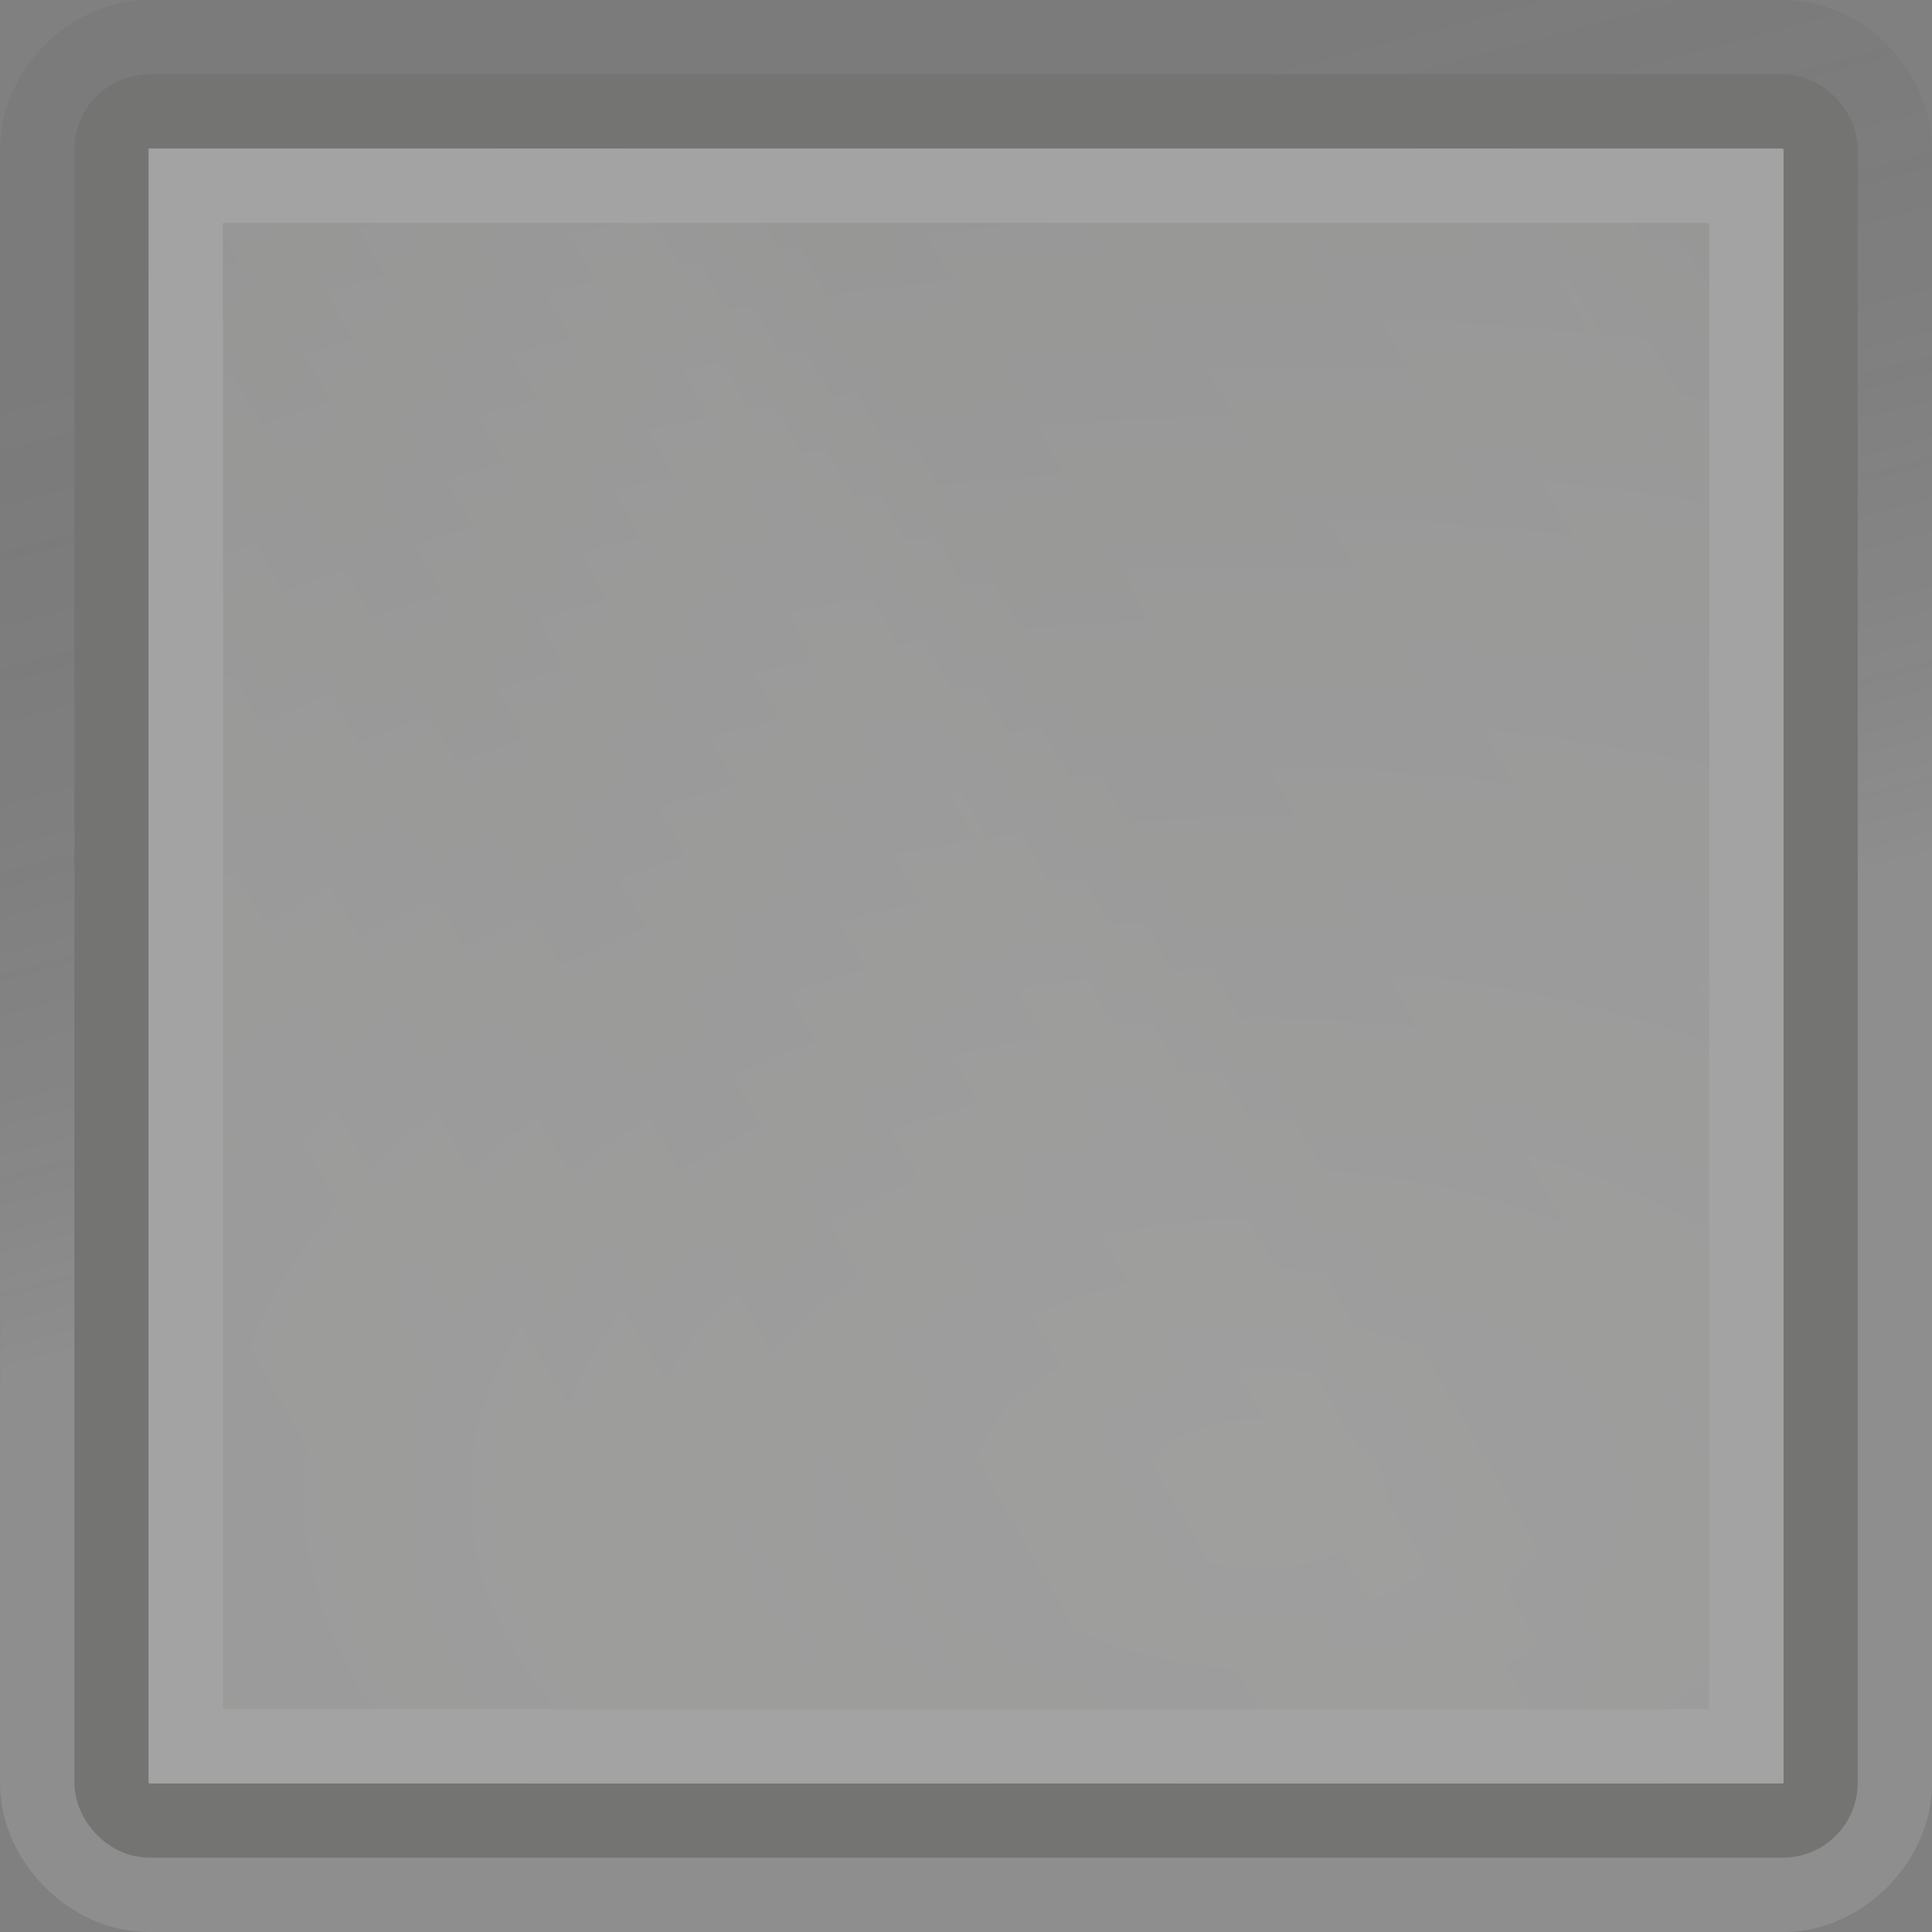<?xml version="1.0" encoding="UTF-8" standalone="no"?>
<!-- Created with Inkscape (http://www.inkscape.org/) -->

<svg
   xmlns:dc="http://purl.org/dc/elements/1.1/"
   xmlns:cc="http://creativecommons.org/ns#"
   xmlns:rdf="http://www.w3.org/1999/02/22-rdf-syntax-ns#"
   xmlns:svg="http://www.w3.org/2000/svg"
   xmlns="http://www.w3.org/2000/svg"
   xmlns:xlink="http://www.w3.org/1999/xlink"
   xmlns:sodipodi="http://sodipodi.sourceforge.net/DTD/sodipodi-0.dtd"
   xmlns:inkscape="http://www.inkscape.org/namespaces/inkscape"
   width="26"
   height="26"
   id="svg29020"
   version="1.1"
   inkscape:version="0.48.0 r9654"
   sodipodi:docname="radius.svg">
  <rect width="100%" height="100%" fill="#808080" stroke="none"/>
  <defs
     id="defs29022">
    <linearGradient
       id="id10:id17:linearGradient7577-5">
      <stop
         style="stop-color:#000000;stop-opacity:0.314;"
         offset="0"
         id="id10:id17:stop7579-3" />
      <stop
         style="stop-color:#ffffff;stop-opacity:1"
         offset="1"
         id="id10:id17:stop7581-8" />
    </linearGradient>
    <linearGradient
       inkscape:collect="always"
       xlink:href="#id10:id14:linearGradient7577-2"
       id="linearGradient28047"
       gradientUnits="userSpaceOnUse"
       x1="22.289"
       y1="12.966"
       x2="25.711"
       y2="25.735" />
    <linearGradient
       id="id10:id14:linearGradient7577-2">
      <stop
         style="stop-color:#000000;stop-opacity:0.314;"
         offset="0"
         id="id10:id14:stop7579-1" />
      <stop
         style="stop-color:#ffffff;stop-opacity:1"
         offset="1"
         id="id10:id14:stop7581-9" />
    </linearGradient>
    <radialGradient
       inkscape:collect="always"
       xlink:href="#linearGradient28817-1"
       id="id10:id14:radialGradient7471-3-4-7"
       gradientUnits="userSpaceOnUse"
       gradientTransform="matrix(3.821,0,0,2.303,-81.09,-41.852)"
       cx="28.541"
       cy="31.679"
       fx="28.541"
       fy="31.679"
       r="12" />
    <linearGradient
       inkscape:collect="always"
       id="linearGradient28817-1">
      <stop
         style="stop-color:#eeeeec;stop-opacity:1"
         offset="0"
         id="stop28819-6" />
      <stop
         style="stop-color:#c4c5c2;stop-opacity:1"
         offset="1"
         id="stop28821-5" />
    </linearGradient>
    <linearGradient
       inkscape:collect="always"
       xlink:href="#id10:id14:linearGradient7305-4"
       id="linearGradient28045"
       gradientUnits="userSpaceOnUse"
       x1="-0.248"
       y1="9.901"
       x2="48.156"
       y2="37.848" />
    <linearGradient
       id="id10:id14:linearGradient7305-4">
      <stop
         style="stop-color:#ffffff;stop-opacity:1"
         offset="0"
         id="id10:id14:stop7307-8" />
      <stop
         id="id10:id14:stop7313-7"
         offset="0.21"
         style="stop-color:#ffffff;stop-opacity:0;" />
      <stop
         style="stop-color:#ffffff;stop-opacity:0.811;"
         offset="0.349"
         id="id10:id14:stop7329-8" />
      <stop
         id="id10:id14:stop7321-4"
         offset="0.429"
         style="stop-color:#ffffff;stop-opacity:0;" />
      <stop
         style="stop-color:#ffffff;stop-opacity:1;"
         offset="0.521"
         id="id10:id14:stop7323-0" />
      <stop
         id="id10:id14:stop7317-3"
         offset="0.557"
         style="stop-color:#ffffff;stop-opacity:0;" />
      <stop
         style="stop-color:#ffffff;stop-opacity:0.568;"
         offset="0.71"
         id="id10:id14:stop7319-6" />
      <stop
         id="id10:id14:stop7416-5"
         offset="0.744"
         style="stop-color:#ffffff;stop-opacity:0;" />
      <stop
         style="stop-color:#ffffff;stop-opacity:0"
         offset="1"
         id="id10:id14:stop7309-9" />
    </linearGradient>
    <linearGradient
       inkscape:collect="always"
       xlink:href="#id9:id12:linearGradient4622-4"
       id="linearGradient59206"
       gradientUnits="userSpaceOnUse"
       gradientTransform="matrix(2.81,0,0,2.747,-24.688,2.05)"
       x1="8.679"
       y1="6.735"
       x2="8.722"
       y2="10.858" />
    <linearGradient
       inkscape:collect="always"
       id="id9:id12:linearGradient4622-4">
      <stop
         style="stop-color:#b4b5b3;stop-opacity:1"
         offset="0"
         id="id9:id12:stop4624-1" />
      <stop
         style="stop-color:#d8d9d7;stop-opacity:1"
         offset="1"
         id="id9:id12:stop4626-7" />
    </linearGradient>
    <linearGradient
       id="id10:id17:linearGradient7577-5-7">
      <stop
         style="stop-color:#000000;stop-opacity:0.314;"
         offset="0"
         id="id10:id17:stop7579-3-1" />
      <stop
         style="stop-color:#ffffff;stop-opacity:1"
         offset="1"
         id="id10:id17:stop7581-8-2" />
    </linearGradient>
    <linearGradient
       inkscape:collect="always"
       xlink:href="#id10:id14:linearGradient7577-2-1"
       id="linearGradient28047-7"
       gradientUnits="userSpaceOnUse"
       x1="22.289"
       y1="12.966"
       x2="25.711"
       y2="25.735" />
    <linearGradient
       id="id10:id14:linearGradient7577-2-1">
      <stop
         style="stop-color:#000000;stop-opacity:0.314;"
         offset="0"
         id="id10:id14:stop7579-1-6" />
      <stop
         style="stop-color:#ffffff;stop-opacity:1"
         offset="1"
         id="id10:id14:stop7581-9-4" />
    </linearGradient>
    <radialGradient
       inkscape:collect="always"
       xlink:href="#linearGradient28817-1-3"
       id="id10:id14:radialGradient7471-3-4-7-9"
       gradientUnits="userSpaceOnUse"
       gradientTransform="matrix(3.821,0,0,2.303,-81.09,-41.852)"
       cx="28.541"
       cy="31.679"
       fx="28.541"
       fy="31.679"
       r="12" />
    <linearGradient
       inkscape:collect="always"
       id="linearGradient28817-1-3">
      <stop
         style="stop-color:#eeeeec;stop-opacity:1"
         offset="0"
         id="stop28819-6-3" />
      <stop
         style="stop-color:#c4c5c2;stop-opacity:1"
         offset="1"
         id="stop28821-5-6" />
    </linearGradient>
    <linearGradient
       inkscape:collect="always"
       xlink:href="#id10:id14:linearGradient7305-4-3"
       id="linearGradient28045-0"
       gradientUnits="userSpaceOnUse"
       x1="-0.248"
       y1="9.901"
       x2="48.156"
       y2="37.848" />
    <linearGradient
       id="id10:id14:linearGradient7305-4-3">
      <stop
         style="stop-color:#ffffff;stop-opacity:1"
         offset="0"
         id="id10:id14:stop7307-8-4" />
      <stop
         id="id10:id14:stop7313-7-7"
         offset="0.21"
         style="stop-color:#ffffff;stop-opacity:0;" />
      <stop
         style="stop-color:#ffffff;stop-opacity:0.811;"
         offset="0.349"
         id="id10:id14:stop7329-8-7" />
      <stop
         id="id10:id14:stop7321-4-5"
         offset="0.429"
         style="stop-color:#ffffff;stop-opacity:0;" />
      <stop
         style="stop-color:#ffffff;stop-opacity:1;"
         offset="0.521"
         id="id10:id14:stop7323-0-5" />
      <stop
         id="id10:id14:stop7317-3-4"
         offset="0.557"
         style="stop-color:#ffffff;stop-opacity:0;" />
      <stop
         style="stop-color:#ffffff;stop-opacity:0.568;"
         offset="0.71"
         id="id10:id14:stop7319-6-0" />
      <stop
         id="id10:id14:stop7416-5-1"
         offset="0.744"
         style="stop-color:#ffffff;stop-opacity:0;" />
      <stop
         style="stop-color:#ffffff;stop-opacity:0"
         offset="1"
         id="id10:id14:stop7309-9-0" />
    </linearGradient>
  </defs>
  <sodipodi:namedview
     id="base"
     pagecolor="#ffffff"
     bordercolor="#666666"
     borderopacity="1.0"
     inkscape:pageopacity="0.0"
     inkscape:pageshadow="2"
     inkscape:zoom="1"
     inkscape:cx="168.49128"
     inkscape:cy="36.15546"
     inkscape:document-units="px"
     inkscape:current-layer="id10:id14:layer1-7"
     showgrid="false"
     fit-margin-top="0"
     fit-margin-left="0"
     fit-margin-right="0"
     fit-margin-bottom="0"
     inkscape:window-width="1280"
     inkscape:window-height="947"
     inkscape:window-x="0"
     inkscape:window-y="24"
     inkscape:window-maximized="1" />
  <g
     inkscape:label="Layer 1"
     inkscape:groupmode="layer"
     id="layer1"
     transform="translate(-510.209,-749.053)">
    <g
       id="g6601"
       transform="translate(522.664,754.241)">
      <g
         id="id10:id14:id14-5"
         transform="translate(-47.142,9.798)">
        <sodipodi:namedview
           id="namedview20521-0"
           pagecolor="#ffffff"
           bordercolor="#afafaf"
           borderopacity="1"
           gridtolerance="10000"
           guidetolerance="10"
           objecttolerance="10"
           inkscape:pageopacity="0"
           inkscape:pageshadow="2"
           inkscape:zoom="1"
           inkscape:cx="-137.53856"
           inkscape:cy="10.827794"
           inkscape:document-units="px"
           inkscape:current-layer="layer1"
           width="48px"
           height="48px"
           inkscape:showpageshadow="false"
           inkscape:window-width="872"
           inkscape:window-height="971"
           inkscape:window-x="117"
           inkscape:window-y="27"
           showgrid="false"
           inkscape:grid-points="true"
           showborder="true"
           showguides="false"
           inkscape:guide-bbox="true"
           borderlayer="true">
          <sodipodi:guide
             orientation="horizontal"
             position="13.125"
             id="guide20523-6" />
          <sodipodi:guide
             orientation="horizontal"
             position="5.48"
             id="guide20525-2" />
          <sodipodi:guide
             orientation="horizontal"
             position="35"
             id="guide20527-1" />
          <sodipodi:guide
             orientation="horizontal"
             position="48"
             id="guide20529-4" />
          <sodipodi:guide
             orientation="horizontal"
             position="-17.5"
             id="guide20531-1" />
          <sodipodi:guide
             orientation="horizontal"
             position="-29"
             id="guide20533-8" />
          <sodipodi:guide
             orientation="horizontal"
             position="22.097"
             id="guide20535-5" />
          <sodipodi:guide
             orientation="vertical"
             position="-76.125"
             id="guide20537-5" />
          <sodipodi:guide
             orientation="vertical"
             position="-26.125"
             id="guide20539-8" />
          <sodipodi:guide
             orientation="vertical"
             position="24"
             id="guide20541-7" />
          <sodipodi:guide
             orientation="vertical"
             position="-125.281"
             id="guide20543-7" />
          <sodipodi:guide
             orientation="vertical"
             position="-175.125"
             id="guide20545-0" />
          <sodipodi:guide
             orientation="vertical"
             position="-225.832"
             id="guide20547-0" />
          <sodipodi:guide
             orientation="vertical"
             position="-326.065"
             id="guide20549-6" />
          <inkscape:grid
             id="GridFromPre046Settings-3"
             type="xygrid"
             originx="0px"
             originy="0px"
             spacingx="0.5px"
             spacingy="0.5px"
             color="#0000ff"
             empcolor="#0000ff"
             opacity="0.2"
             empopacity="0.4"
             empspacing="2" />
        </sodipodi:namedview>
        <g
           inkscape:label="Layer 1"
           inkscape:groupmode="layer"
           id="id10:id14:layer1-7">
          <g
             id="id10:id14:g7422-2"
             transform="translate(-88,0)" />
          <g
             id="id10:id14:g7097-9"
             style="opacity:0.28">
            <path
               d="m 13,11 c -1.057,0 -2,0.943 -2,2 l 0,22 c 0,1.057 0.943,2 2,2 l 22,0 c 1.057,0 2,-0.943 2,-2 l 0,-22 c 0,-1.057 -0.943,-2 -2,-2 l -22,0 z"
               id="id10:id14:path7573-5"
               style="opacity:0.4;fill:url(#linearGradient28047-7);fill-opacity:1;fill-rule:evenodd;stroke:none"
               inkscape:original="M 13 12.5 C 12.718439 12.5 12.5 12.718439 12.5 13 L 12.5 35 C 12.5 35.281561 12.718439 35.500002 13 35.5 L 35 35.5 C 35.281561 35.5 35.500002 35.281562 35.5 35 L 35.5 13 C 35.5 12.718439 35.281562 12.5 35 12.5 L 13 12.5 z "
               inkscape:radius="1.4999211"
               sodipodi:type="inkscape:offset"
               transform="translate(23.688,-25.986)" />
            <g
               id="id10:id14:g7427-6"
               transform="translate(23.688,-25.986)">
              <rect
                 style="color:black;fill:url(#id10:id14:radialGradient7471-3-4-7-9);fill-opacity:1;fill-rule:evenodd;stroke:#555753;stroke-width:1;stroke-linecap:round;stroke-linejoin:round;stroke-miterlimit:4;stroke-opacity:1;stroke-dasharray:none;stroke-dashoffset:0.7;marker:none;visibility:visible;display:inline;overflow:visible;enable-background:accumulate"
                 id="id10:id14:rect7340-0"
                 width="23"
                 height="23"
                 x="12.5"
                 y="12.5"
                 rx="0.508"
                 ry="0.508" />
              <rect
                 style="fill:none;stroke:white;stroke-width:1;stroke-linecap:round;stroke-linejoin:miter;stroke-miterlimit:4;stroke-opacity:1;stroke-dasharray:none;stroke-dashoffset:0.7"
                 id="id10:id14:rect7354-3"
                 width="21"
                 height="21"
                 x="13.5"
                 y="13.5" />
              <path
                 sodipodi:type="inkscape:offset"
                 inkscape:radius="-0.5"
                 inkscape:original="M 13 12.5 C 12.718439 12.5 12.5 12.718439 12.5 13 L 12.5 35 C 12.5 35.281561 12.718439 35.500002 13 35.5 L 35 35.5 C 35.281561 35.5 35.500002 35.281562 35.5 35 L 35.5 13 C 35.5 12.718439 35.281562 12.5 35 12.5 L 13 12.5 z "
                 style="opacity:0.15;fill:url(#linearGradient28045-0);fill-opacity:1;fill-rule:evenodd;stroke:none"
                 id="id10:id14:path7410-4"
                 d="m 13,13 0,22 22,0 0,-22 -22,0 z"
                 transform="matrix(1,0,0,-1,0,48)" />
            </g>
          </g>
        </g>
      </g>
    </g>
  </g>
</svg>
